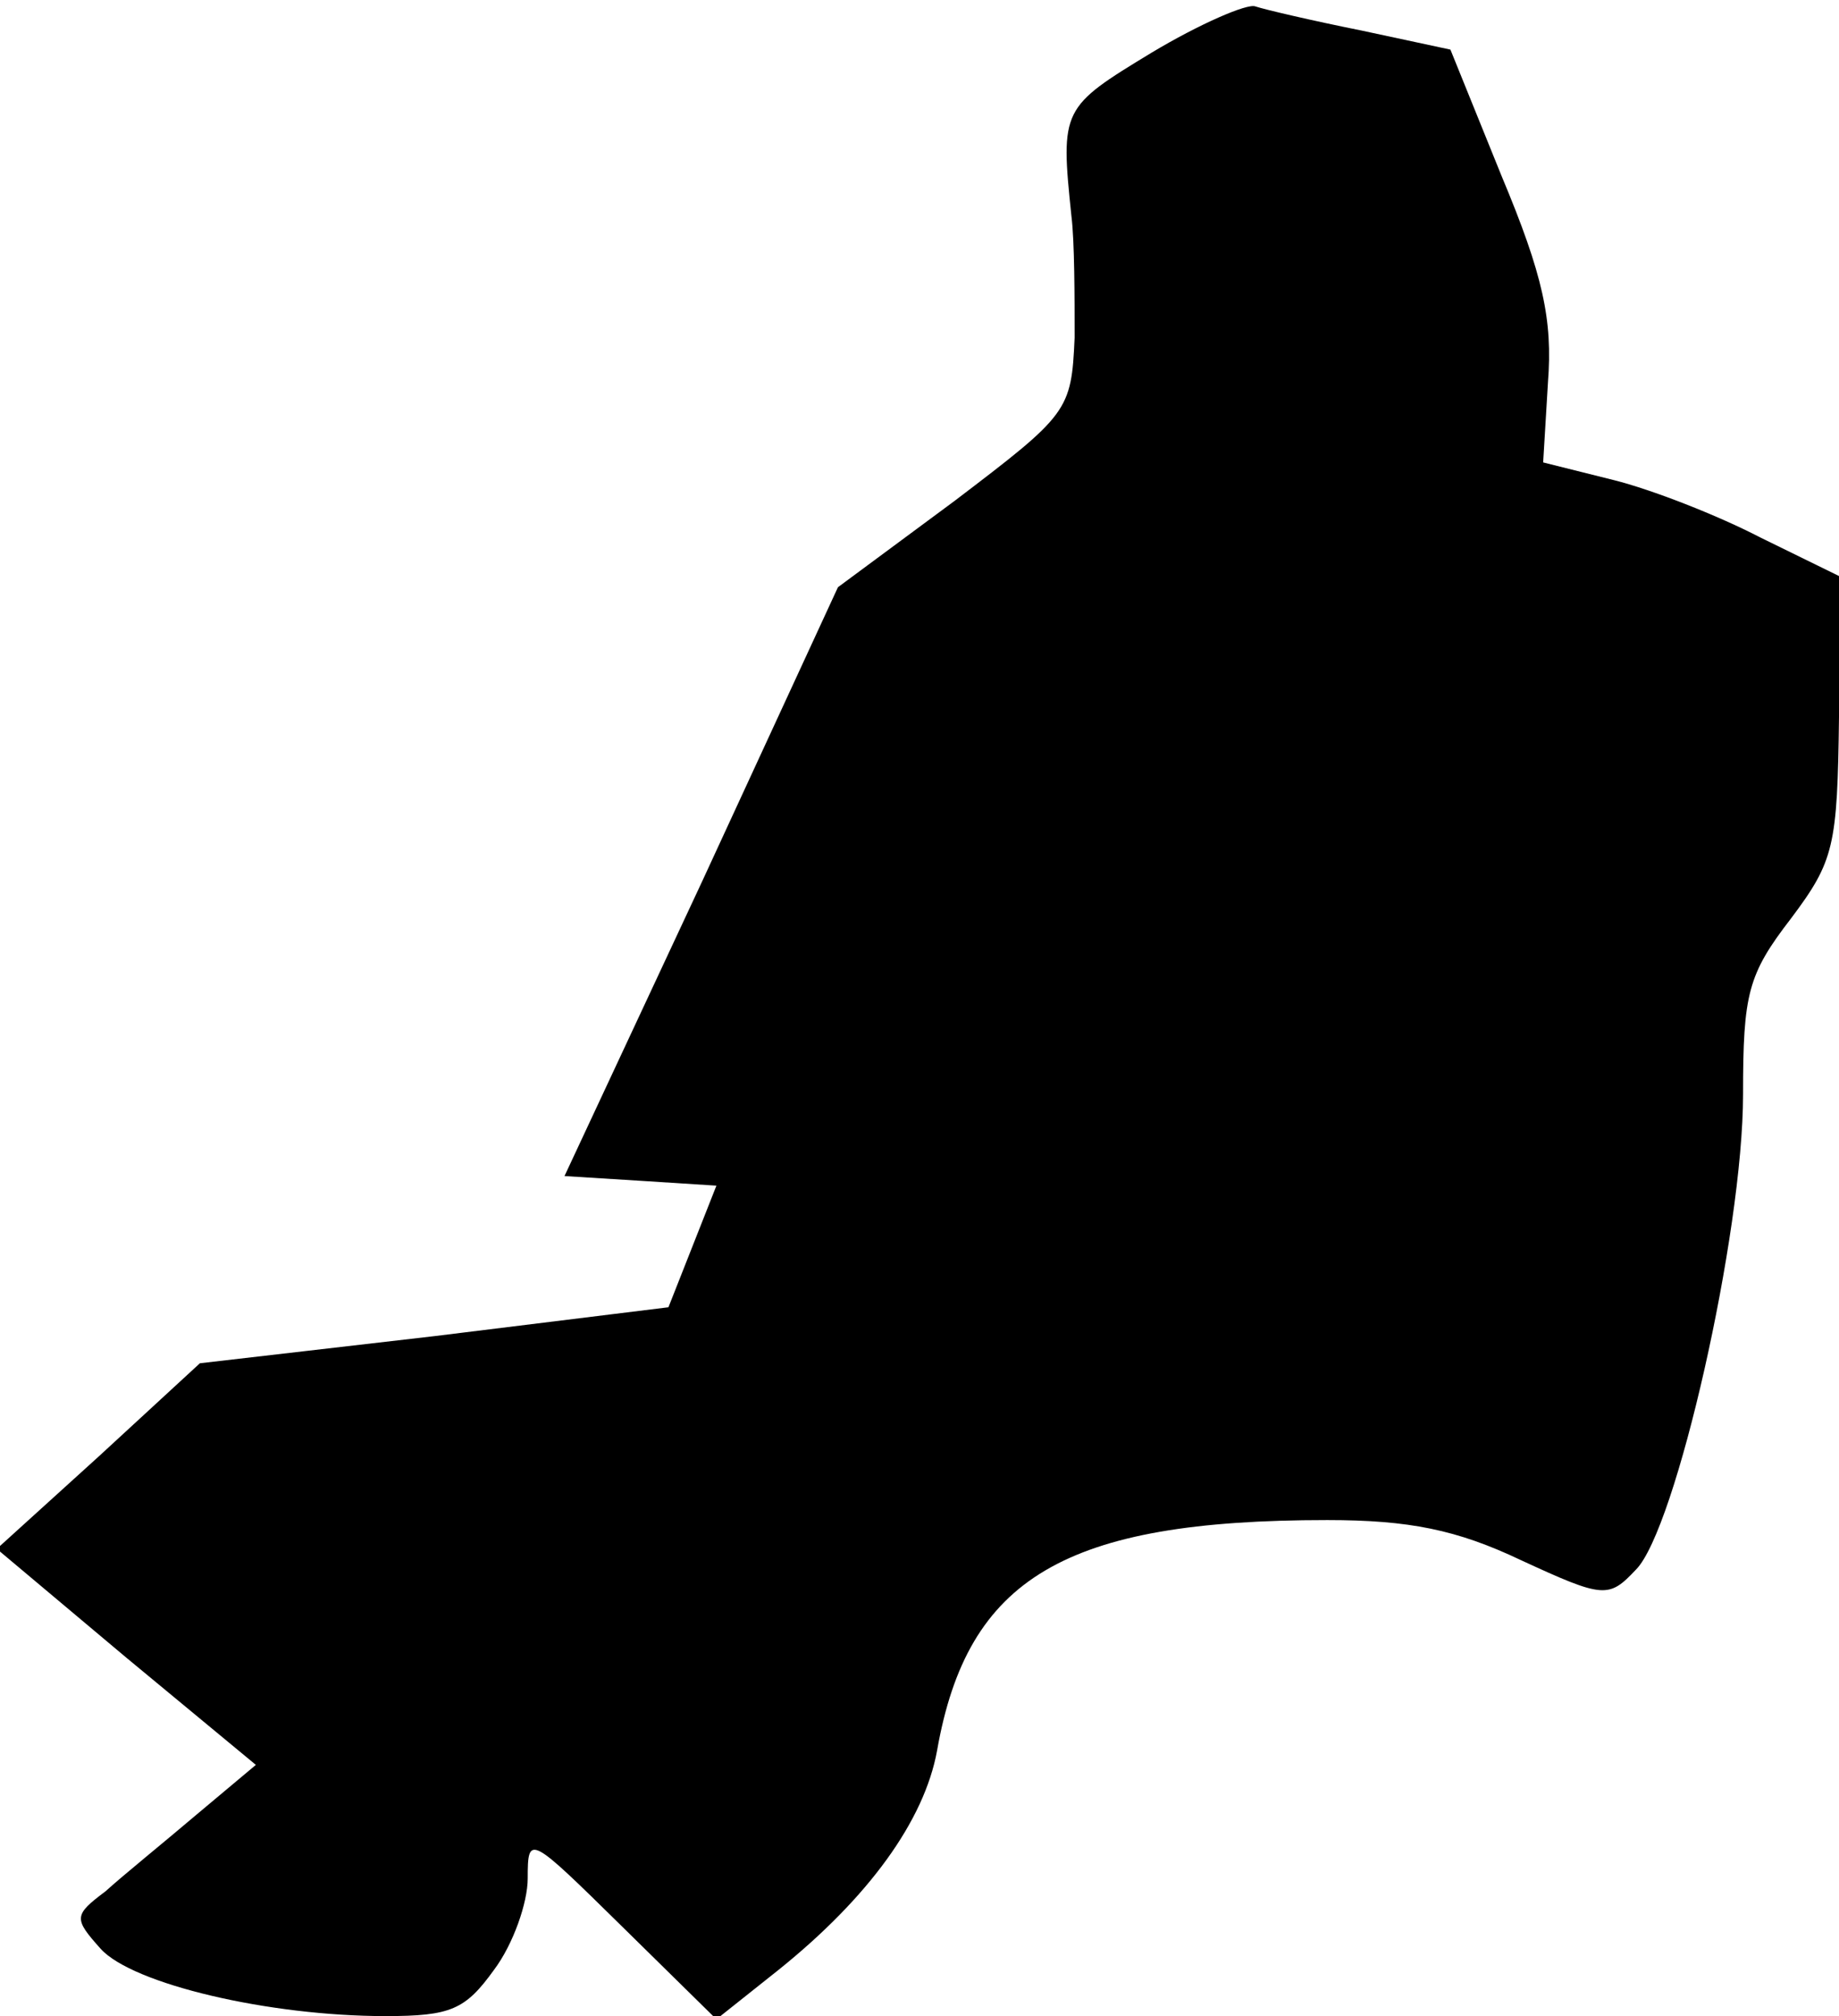 <?xml version="1.0" standalone="no"?>
<!DOCTYPE svg PUBLIC "-//W3C//DTD SVG 20010904//EN"
 "http://www.w3.org/TR/2001/REC-SVG-20010904/DTD/svg10.dtd">
<svg version="1.0" xmlns="http://www.w3.org/2000/svg"
 width="115pt" height="126pt" viewBox="0 0 115 126"
 preserveAspectRatio="xMidYMid meet">
<g transform="translate(0,126) scale(0.1,-0.1)"
fill="#000000" stroke="none">
<path fill="#000000" stroke="none" d="M720 1227 c-56 -34 -57 -35 -50 -102 2
-16 2 -51 2 -76 -2 -46 -4 -48 -75 -102 l-73 -54 -85 -184 -86 -184 48 -3 47
-3 -15 -38 -15 -38 -146 -18 -147 -17 -63 -58 -64 -58 81 -68 81 -67 -37 -31
c-20 -17 -46 -38 -57 -48 -20 -15 -20 -17 -3 -36 20 -22 105 -42 178 -42 41 0
50 4 68 29 12 16 21 42 21 57 0 28 1 27 59 -30 l59 -58 39 31 c56 45 91 93 99
137 19 108 80 144 244 144 51 0 81 -6 121 -25 52 -24 55 -24 72 -6 25 25 67
210 67 297 0 63 3 75 30 110 27 36 29 45 30 126 l0 88 -49 24 c-27 14 -68 30
-92 36 l-44 11 3 50 c3 39 -3 67 -29 129 l-32 79 -56 12 c-30 6 -60 13 -66 15
-5 2 -35 -11 -65 -29z"/>
</g>
</svg>
